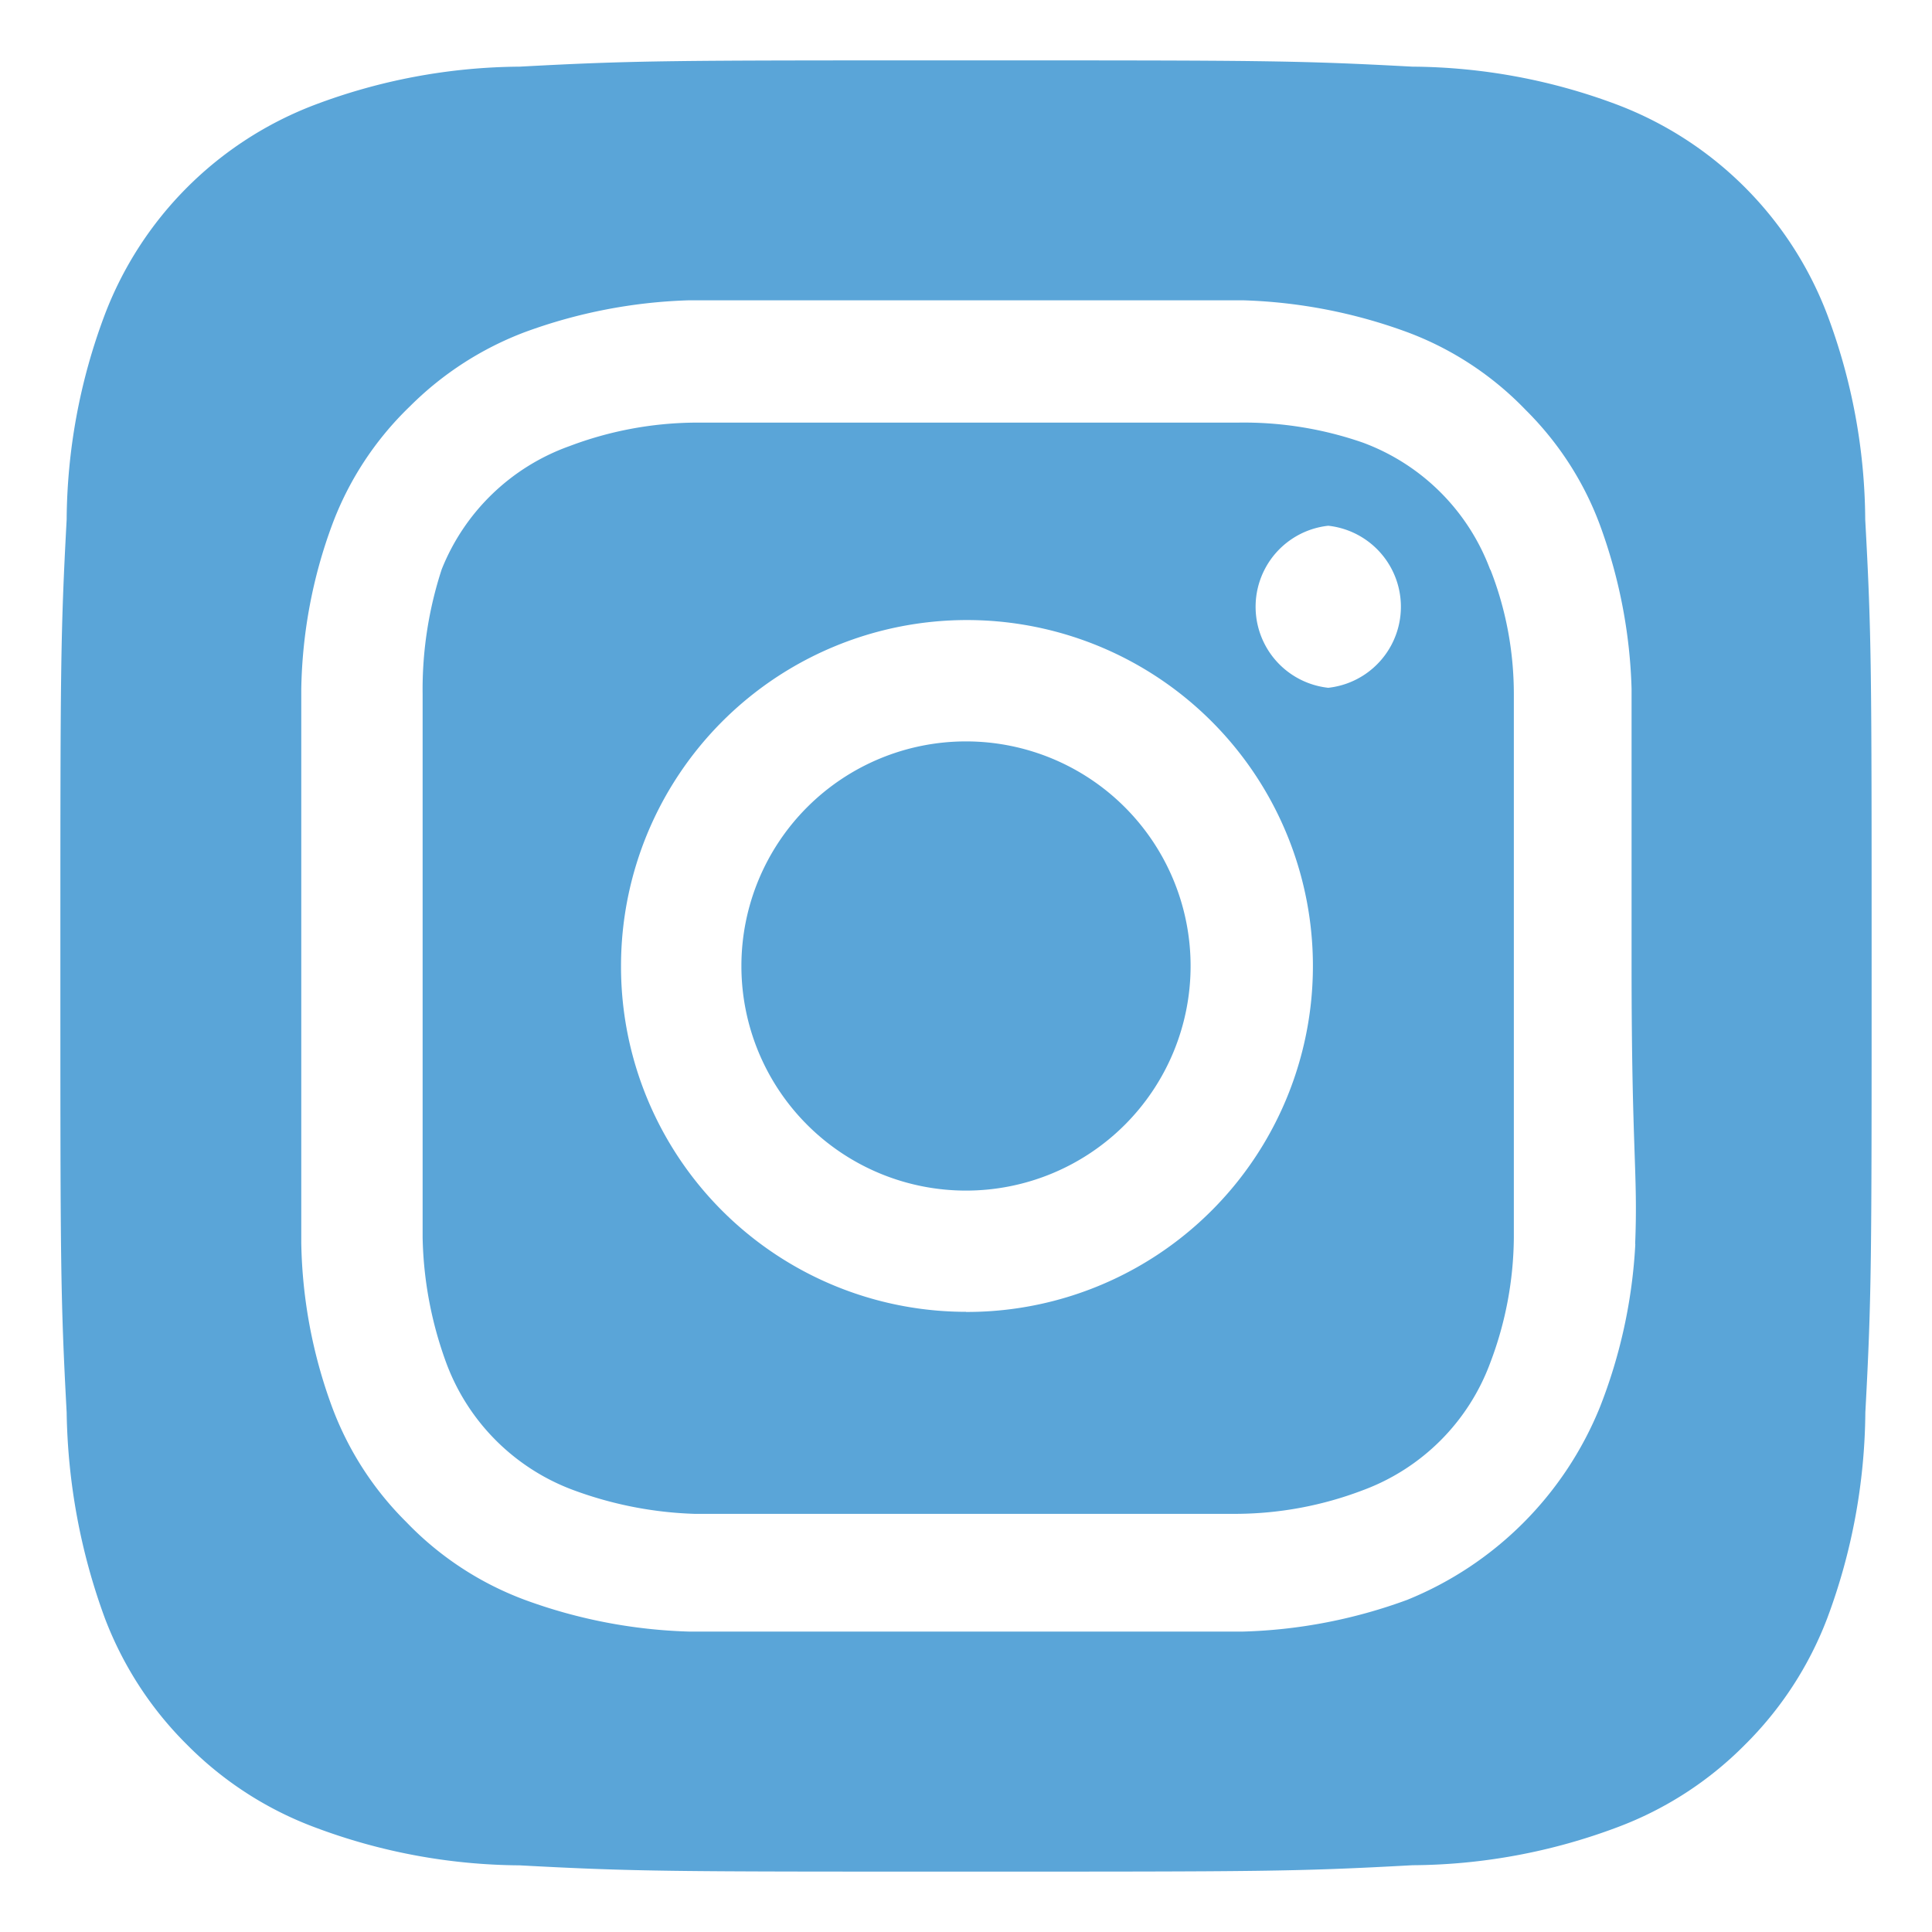 <svg width="16" height="16" fill="none" xmlns="http://www.w3.org/2000/svg"><path d="M8 6.14a1.86 1.86 0 100 3.72 1.86 1.86 0 000-3.72zm7.447-1.837a4.897 4.897 0 00-.314-1.696 3 3 0 00-1.74-1.74 4.897 4.897 0 00-1.696-.315C10.73.5 10.445.5 8 .5 5.555.5 5.27.5 4.303.552a4.888 4.888 0 00-1.696.316 3 3 0 00-1.74 1.74 4.898 4.898 0 00-.315 1.695C.5 5.27.5 5.554.5 8c0 2.445 0 2.73.052 3.697.009.582.115 1.157.316 1.703.15.395.382.753.682 1.05.299.302.66.535 1.057.683a4.897 4.897 0 001.696.315C5.27 15.5 5.554 15.5 8 15.5c2.445 0 2.73 0 3.697-.053a4.896 4.896 0 001.696-.314 2.926 2.926 0 001.057-.683c.3-.297.533-.655.683-1.05.204-.545.31-1.12.315-1.703.052-.967.052-1.252.052-3.697 0-2.445 0-2.73-.053-3.697zm-1.904 6a4.297 4.297 0 01-.293 1.35 2.895 2.895 0 01-1.598 1.597c-.435.16-.893.249-1.357.262h-4.59a4.299 4.299 0 01-1.357-.262 2.632 2.632 0 01-.983-.645 2.633 2.633 0 01-.615-.953 4.118 4.118 0 01-.255-1.357v-4.59c.008-.464.094-.923.255-1.357.138-.372.359-.708.645-.983.27-.27.595-.48.953-.615.435-.16.893-.249 1.357-.263h4.59c.464.014.922.103 1.357.263.372.138.708.359.983.645.272.27.482.594.615.953.16.435.249.893.262 1.357V8c0 1.545.053 1.703.03 2.295v.008zm-1.2-5.58a1.785 1.785 0 00-1.058-1.058A3 3 0 0010.25 3.5h-4.5a3 3 0 00-1.035.195 1.785 1.785 0 00-1.057 1.02A3.202 3.202 0 003.5 5.75v4.5c.007.353.073.703.195 1.035a1.784 1.784 0 001.058 1.057c.32.118.656.184.997.195h4.5a2.978 2.978 0 001.035-.195 1.784 1.784 0 001.057-1.057c.126-.33.192-.681.195-1.035v-4.5c0-.354-.065-.705-.195-1.035v.008zM8 10.864A2.859 2.859 0 015.143 8 2.865 2.865 0 118 10.865zm3-5.168a.675.675 0 010-1.342.675.675 0 010 1.342z" fill="#5AA5D8"/></svg>